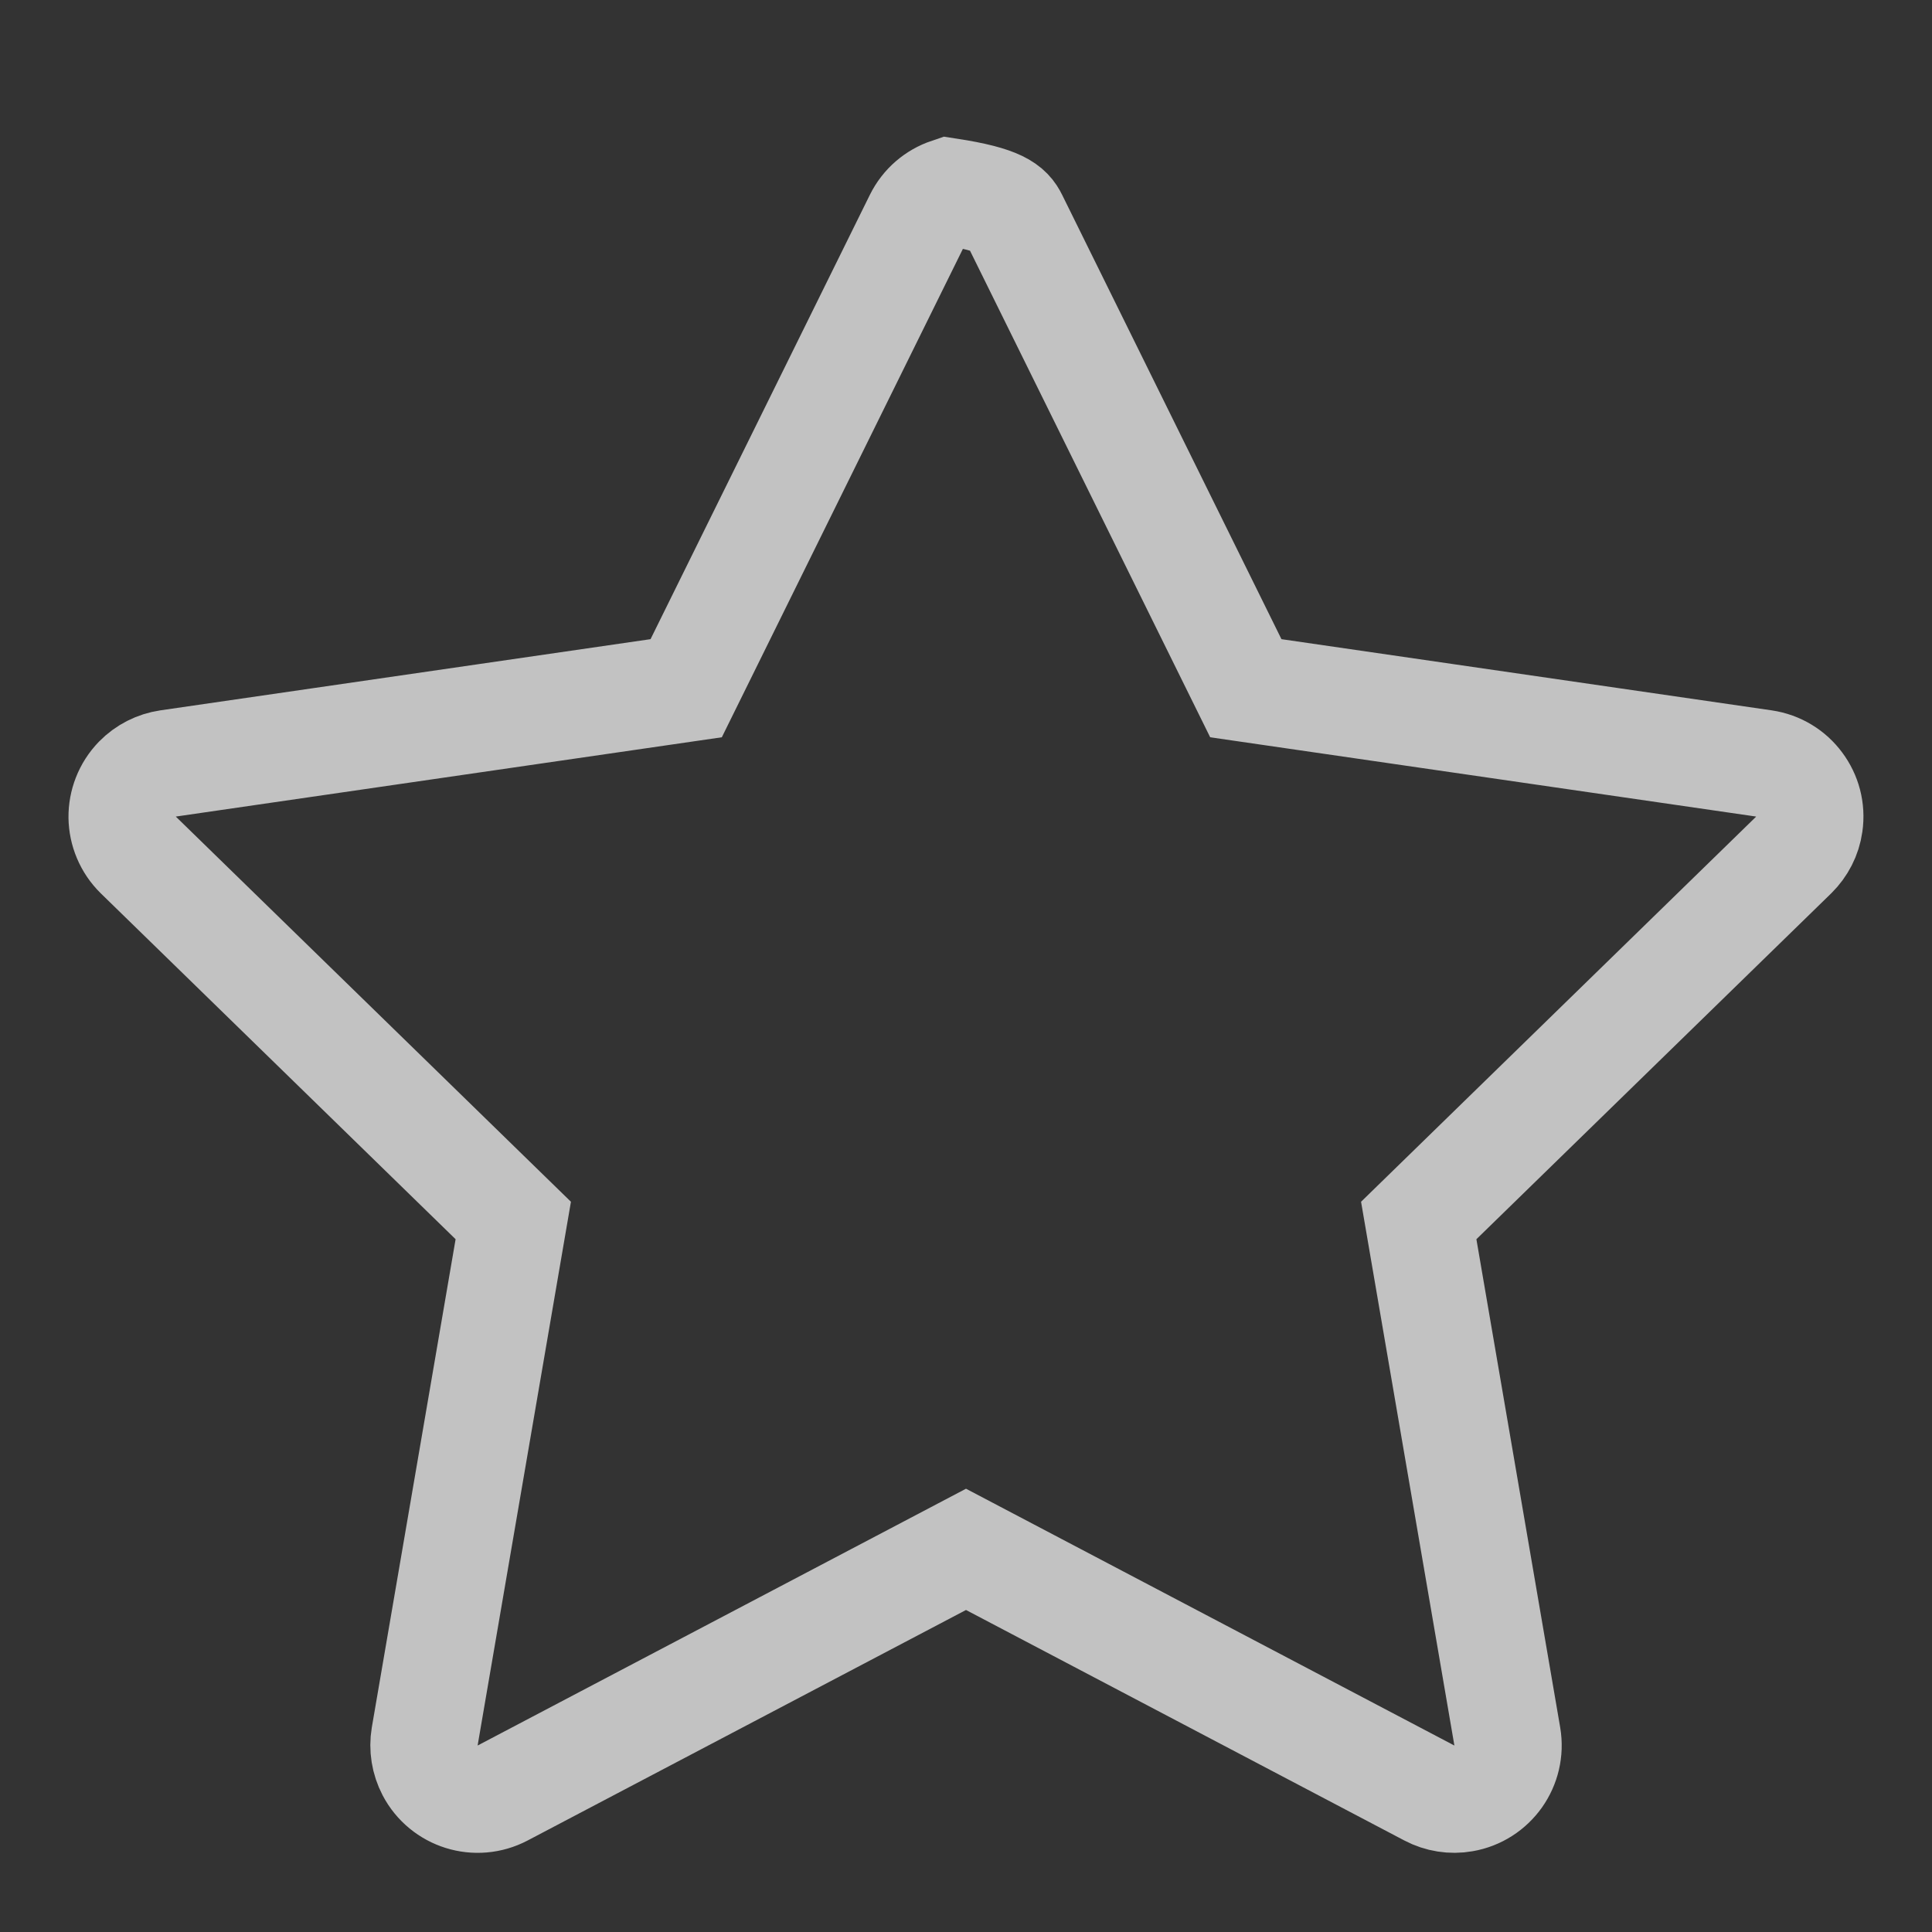 <?xml version="1.0" encoding="UTF-8"?>
<svg fill="currentColor" width="18px" height="18px" viewBox="0 0 18 18" version="1.1" xmlns="http://www.w3.org/2000/svg"
    xmlns:xlink="http://www.w3.org/1999/xlink">
    <rect x="0" y="0" width="18" height="18" fill="#333333" stroke="none"/>
    <title>未收藏</title>
    <g id="页面-1" stroke="none" stroke-width="1" fill="none" fill-rule="evenodd" opacity="0.7">
        <g id="V3-浏览器-搜索" transform="translate(-578, -340)" stroke="#FFFFFF">
            <g id="编组-10" transform="translate(360, 248)">
                <g id="编组-3" transform="translate(217, 92)">
                    <path
                        d="M9.839,1.786 C10.32,1.86 10.4,1.94 10.448,2.038 L10.448,2.038 L12.607,6.412 L17.434,7.113 C17.57,7.133 17.686,7.206 17.762,7.309 C17.839,7.412 17.876,7.543 17.856,7.68 C17.841,7.789 17.789,7.889 17.711,7.966 L17.711,7.966 L14.218,11.371 L15.043,16.178 C15.066,16.314 15.032,16.446 14.958,16.551 C14.884,16.655 14.77,16.732 14.634,16.755 C14.526,16.774 14.414,16.756 14.317,16.705 L14.317,16.705 L10,14.435 L5.683,16.705 C5.561,16.769 5.424,16.778 5.302,16.74 C5.18,16.702 5.072,16.617 5.008,16.495 C4.957,16.397 4.939,16.286 4.957,16.178 L4.957,16.178 L5.782,11.371 L2.289,7.966 C2.191,7.87 2.14,7.742 2.138,7.614 C2.137,7.487 2.184,7.358 2.28,7.259 C2.357,7.18 2.458,7.129 2.566,7.113 L2.566,7.113 L7.393,6.412 L9.552,2.038 C9.613,1.914 9.718,1.827 9.839,1.786 Z"
                        id="星形"></path>
                </g>
            </g>
        </g>
    </g>
</svg>